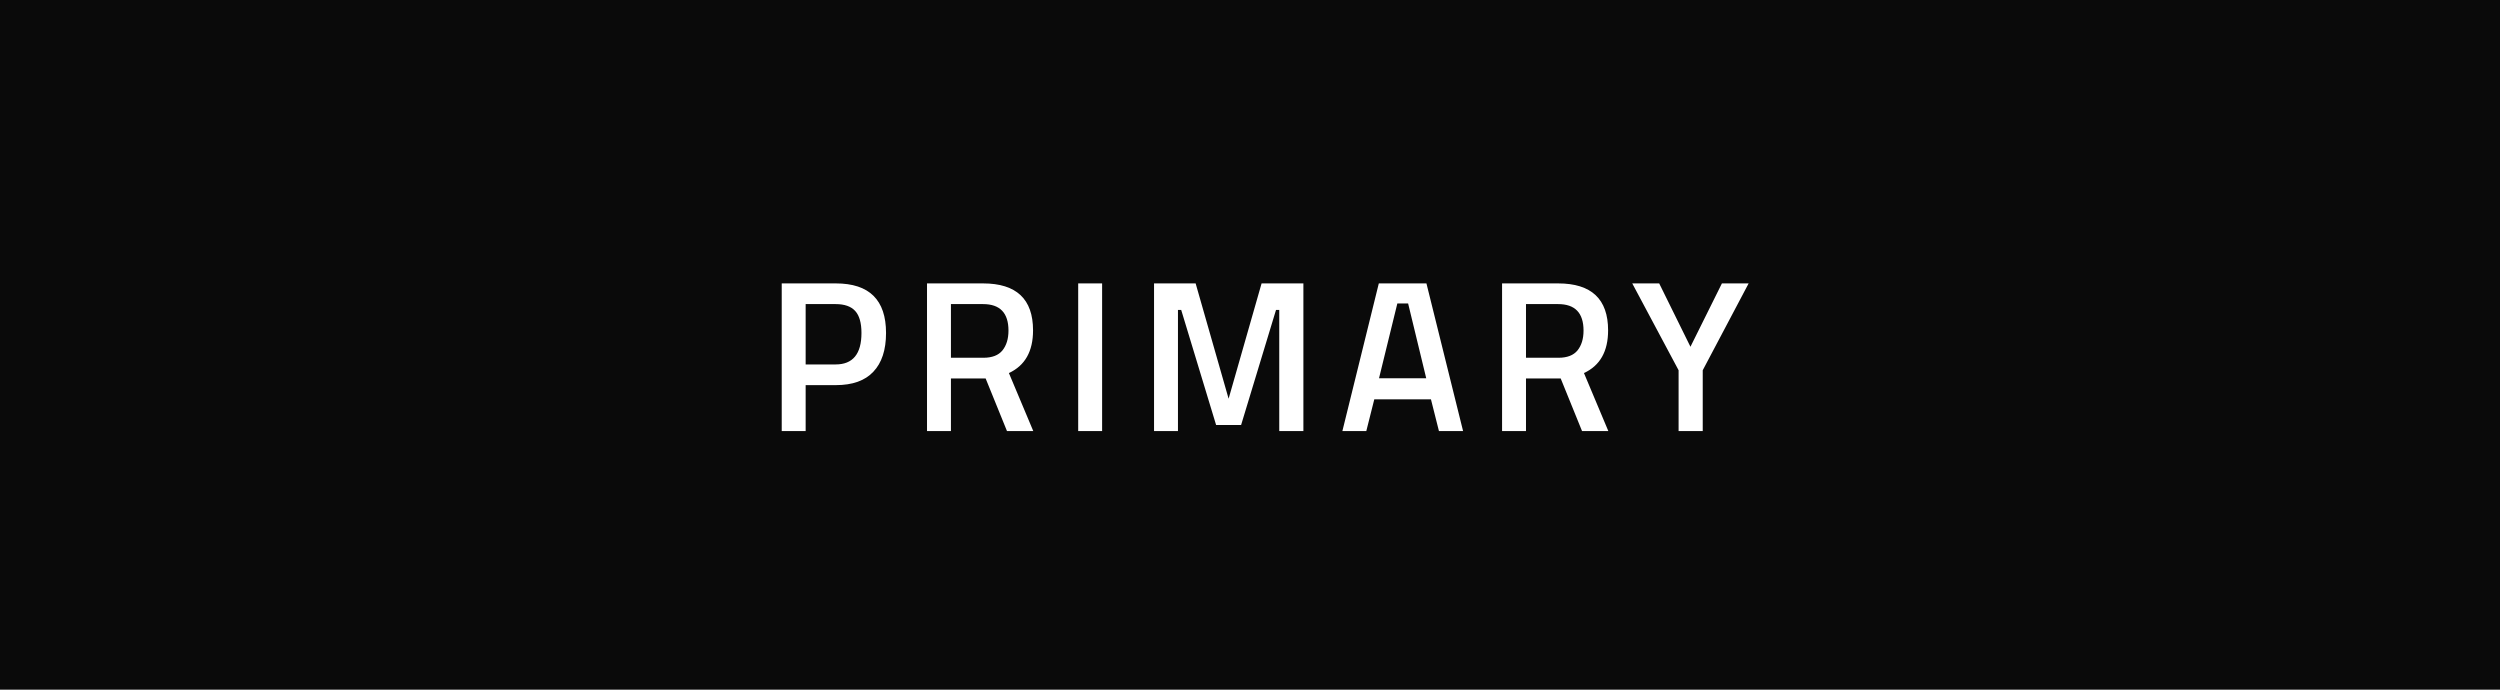 <svg width="174" height="48" viewBox="0 0 174 48" fill="none" xmlns="http://www.w3.org/2000/svg">
<rect width="174" height="48" fill="#0A0A0A"/>
<path d="M58.173 26.805H56.073V30H54.408V19.725H58.173C60.503 19.725 61.668 20.875 61.668 23.175C61.668 24.355 61.373 25.255 60.783 25.875C60.203 26.495 59.333 26.805 58.173 26.805ZM56.073 25.365H58.158C59.358 25.365 59.958 24.635 59.958 23.175C59.958 22.475 59.813 21.965 59.523 21.645C59.233 21.325 58.778 21.165 58.158 21.165H56.073V25.365ZM66.185 26.34V30H64.52V19.725H68.42C70.74 19.725 71.9 20.815 71.9 22.995C71.9 24.455 71.34 25.445 70.22 25.965L71.915 30H70.085L68.6 26.34H66.185ZM70.19 23.01C70.19 21.78 69.6 21.165 68.42 21.165H66.185V24.9H68.45C69.05 24.9 69.49 24.73 69.77 24.39C70.05 24.04 70.19 23.58 70.19 23.01ZM75.042 30V19.725H76.707V30H75.042ZM80.321 30V19.725H83.216L85.511 27.75L87.806 19.725H90.716V30H89.036V21.57H88.811L86.381 29.58H84.641L82.211 21.57H81.986V30H80.321ZM93.43 30L95.965 19.725H99.28L101.83 30H100.15L99.595 27.795H95.65L95.095 30H93.43ZM97.255 21.12L95.98 26.325H99.265L98.005 21.12H97.255ZM106.209 26.34V30H104.544V19.725H108.444C110.764 19.725 111.924 20.815 111.924 22.995C111.924 24.455 111.364 25.445 110.244 25.965L111.939 30H110.109L108.624 26.34H106.209ZM110.214 23.01C110.214 21.78 109.624 21.165 108.444 21.165H106.209V24.9H108.474C109.074 24.9 109.514 24.73 109.794 24.39C110.074 24.04 110.214 23.58 110.214 23.01ZM118.51 30H116.83V25.77L113.605 19.725H115.48L117.655 24.135L119.845 19.725H121.705L118.51 25.77V30Z" fill="white"/>
</svg>
